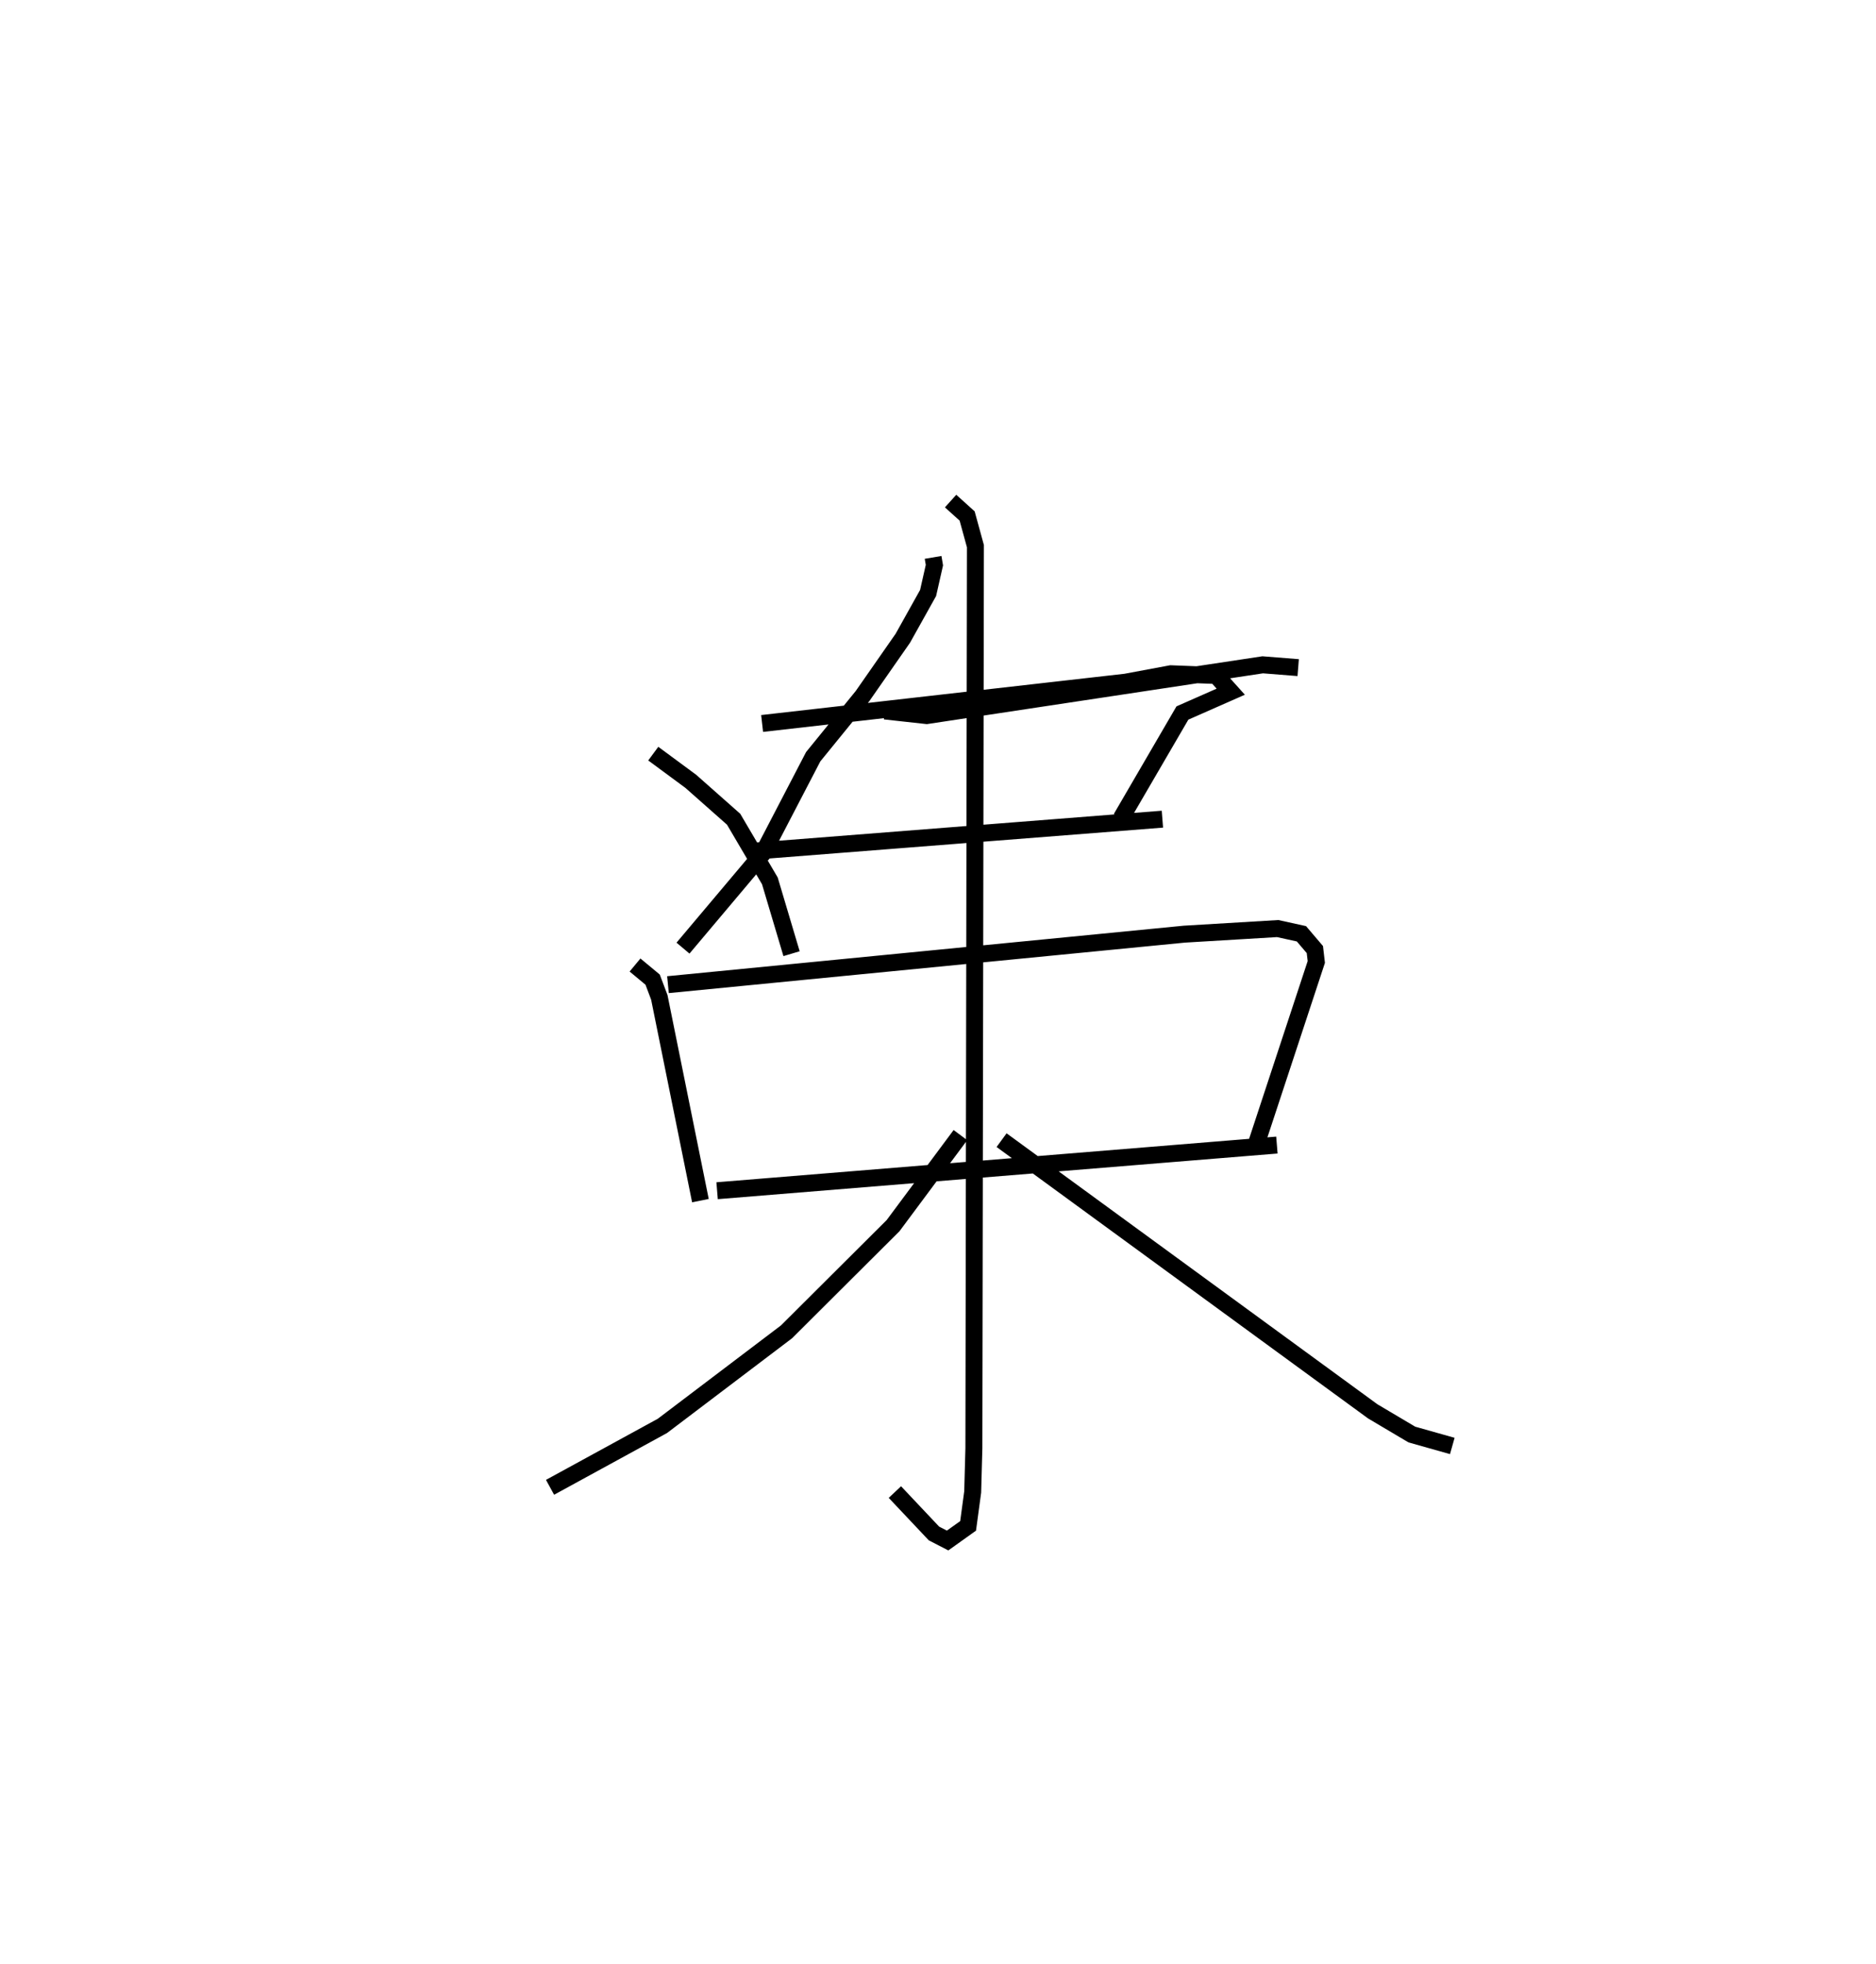 <?xml version="1.0" encoding="utf-8" ?>
<svg baseProfile="full" height="115.884" version="1.1" width="110.684" xmlns="http://www.w3.org/2000/svg" xmlns:ev="http://www.w3.org/2001/xml-events" xmlns:xlink="http://www.w3.org/1999/xlink"><defs /><rect fill="white" height="115.884" width="110.684" x="0" y="0" /><path d="M25,25 m0.0,0.0 m30.053,7.883 l0.077,0.457 -0.372,1.642 l-1.49,2.669 -2.381,3.416 l-2.908,3.575 -2.956,5.683 l-4.726,5.609 m11.904,-13.991 l2.475,0.272 19.823,-2.995 l2.094,0.166 m-38.05,5.074 l2.212,1.633 2.529,2.237 l2.138,3.635 1.28,4.297 m-1.737,-13.581 l21.451,-2.437 2.664,-0.497 l2.676,0.103 0.858,0.956 l-2.851,1.257 -3.614,6.205 m-21.577,1.94 l24.01,-1.882 m-31.115,8.604 l1.038,0.862 0.395,1.047 l2.425,11.991 m-1.915,-12.741 l30.463,-2.979 5.511,-0.33 l1.401,0.308 0.792,0.93 l0.085,0.732 -3.501,10.622 m-31.852,2.873 l33.028,-2.693 m-19.252,-37.992 l0.976,0.88 0.489,1.781 l-0.091,53.217 -0.07,2.579 l-0.271,2.001 -1.209,0.863 l-0.805,-0.415 -2.305,-2.443 m3.866,-21.059 l-3.974,5.343 -6.283,6.261 l-7.327,5.552 -6.628,3.623 m26.641,-20.481 l21.898,15.999 2.309,1.369 l2.385,0.673 " fill="none" stroke="black" stroke-width="1" /></svg>